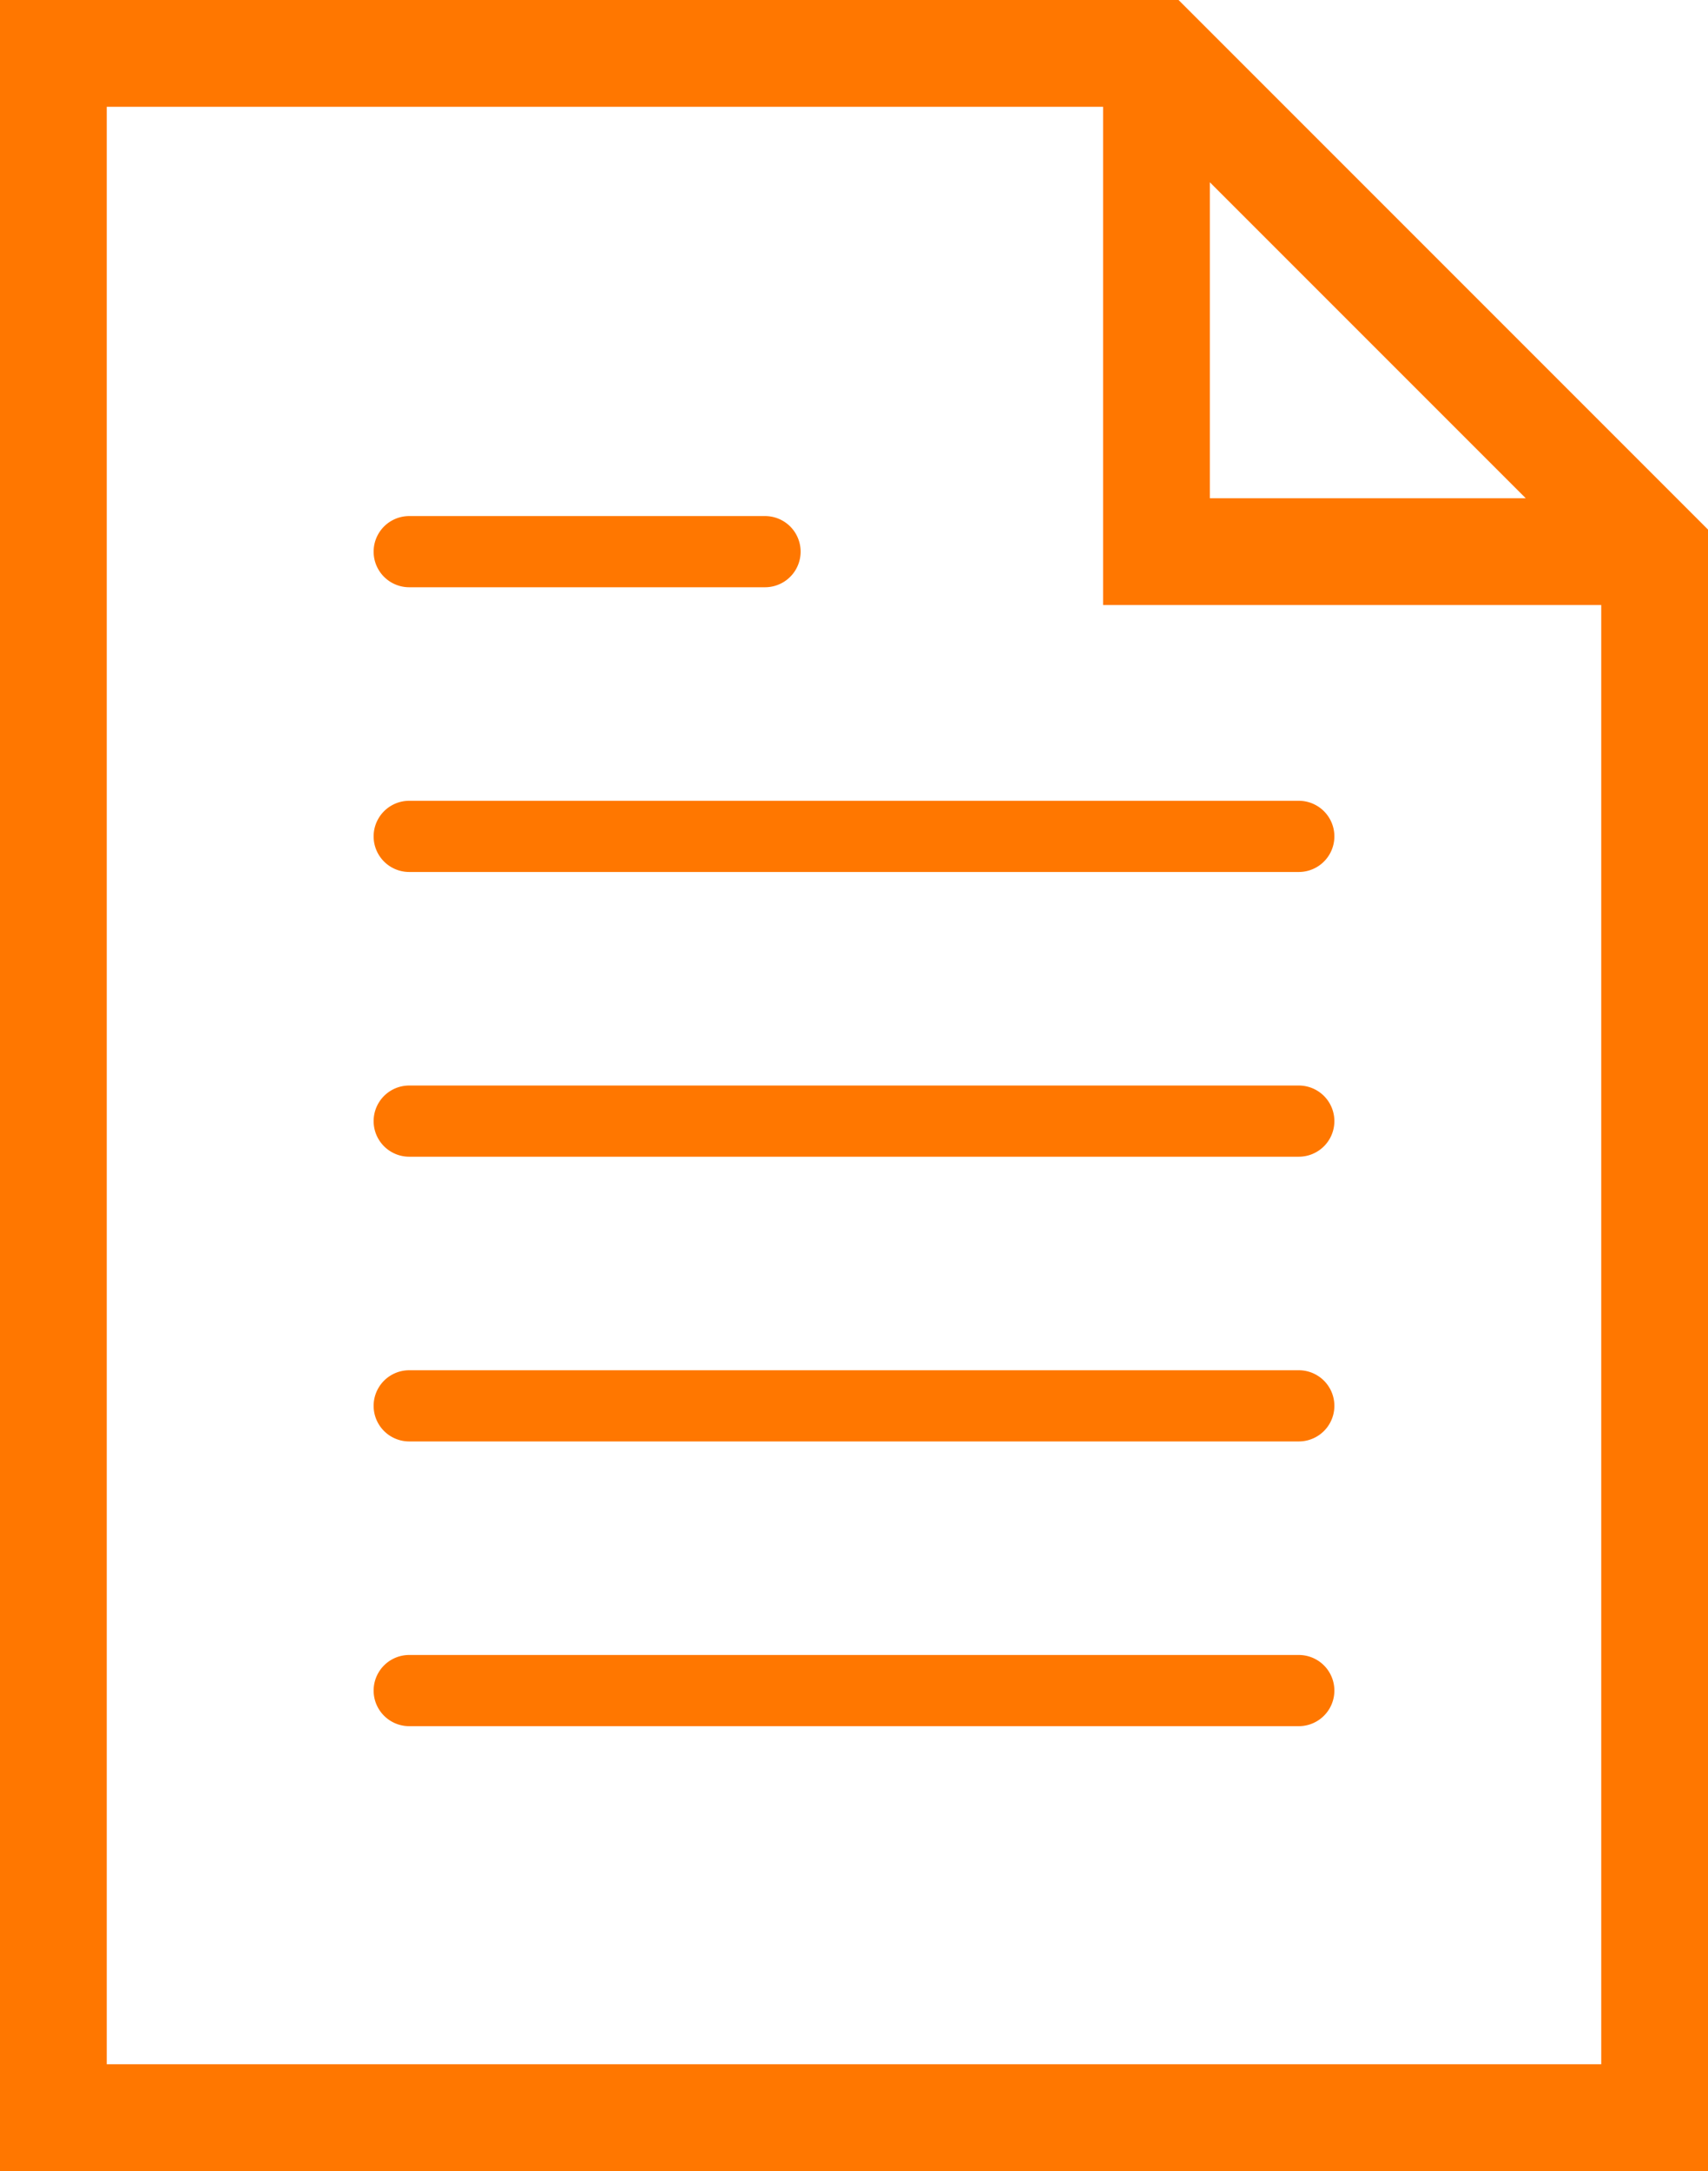 <svg xmlns="http://www.w3.org/2000/svg" viewBox="-15698.5 -14829.5 48 61">
  <defs>
    <style>
      .cls-1, .cls-2 {
        fill: #f70;
      }

      .cls-2 {
        stroke: #f70;
      }
    </style>
  </defs>
  <g id="file_1_" data-name="file (1)" transform="translate(-15704.5 -14829)">
    <path id="Path_478" data-name="Path 478" class="cls-1" d="M42.5,22h-25a1,1,0,0,0,0,2h25a1,1,0,0,0,0-2Z"/>
    <path id="Path_479" data-name="Path 479" class="cls-1" d="M17.5,16h10a1,1,0,0,0,0-2h-10a1,1,0,0,0,0,2Z"/>
    <path id="Path_480" data-name="Path 480" class="cls-1" d="M42.5,30h-25a1,1,0,0,0,0,2h25a1,1,0,0,0,0-2Z"/>
    <path id="Path_481" data-name="Path 481" class="cls-1" d="M42.5,38h-25a1,1,0,0,0,0,2h25a1,1,0,0,0,0-2Z"/>
    <path id="Path_482" data-name="Path 482" class="cls-1" d="M42.5,46h-25a1,1,0,0,0,0,2h25a1,1,0,0,0,0-2Z"/>
    <path id="Path_483" data-name="Path 483" class="cls-2" d="M38.914,0H6.5V60h47V14.586ZM39.5,3.414,50.086,14H39.5ZM8.5,58V2h29V16h14V58Z"/>
  </g>
</svg>
